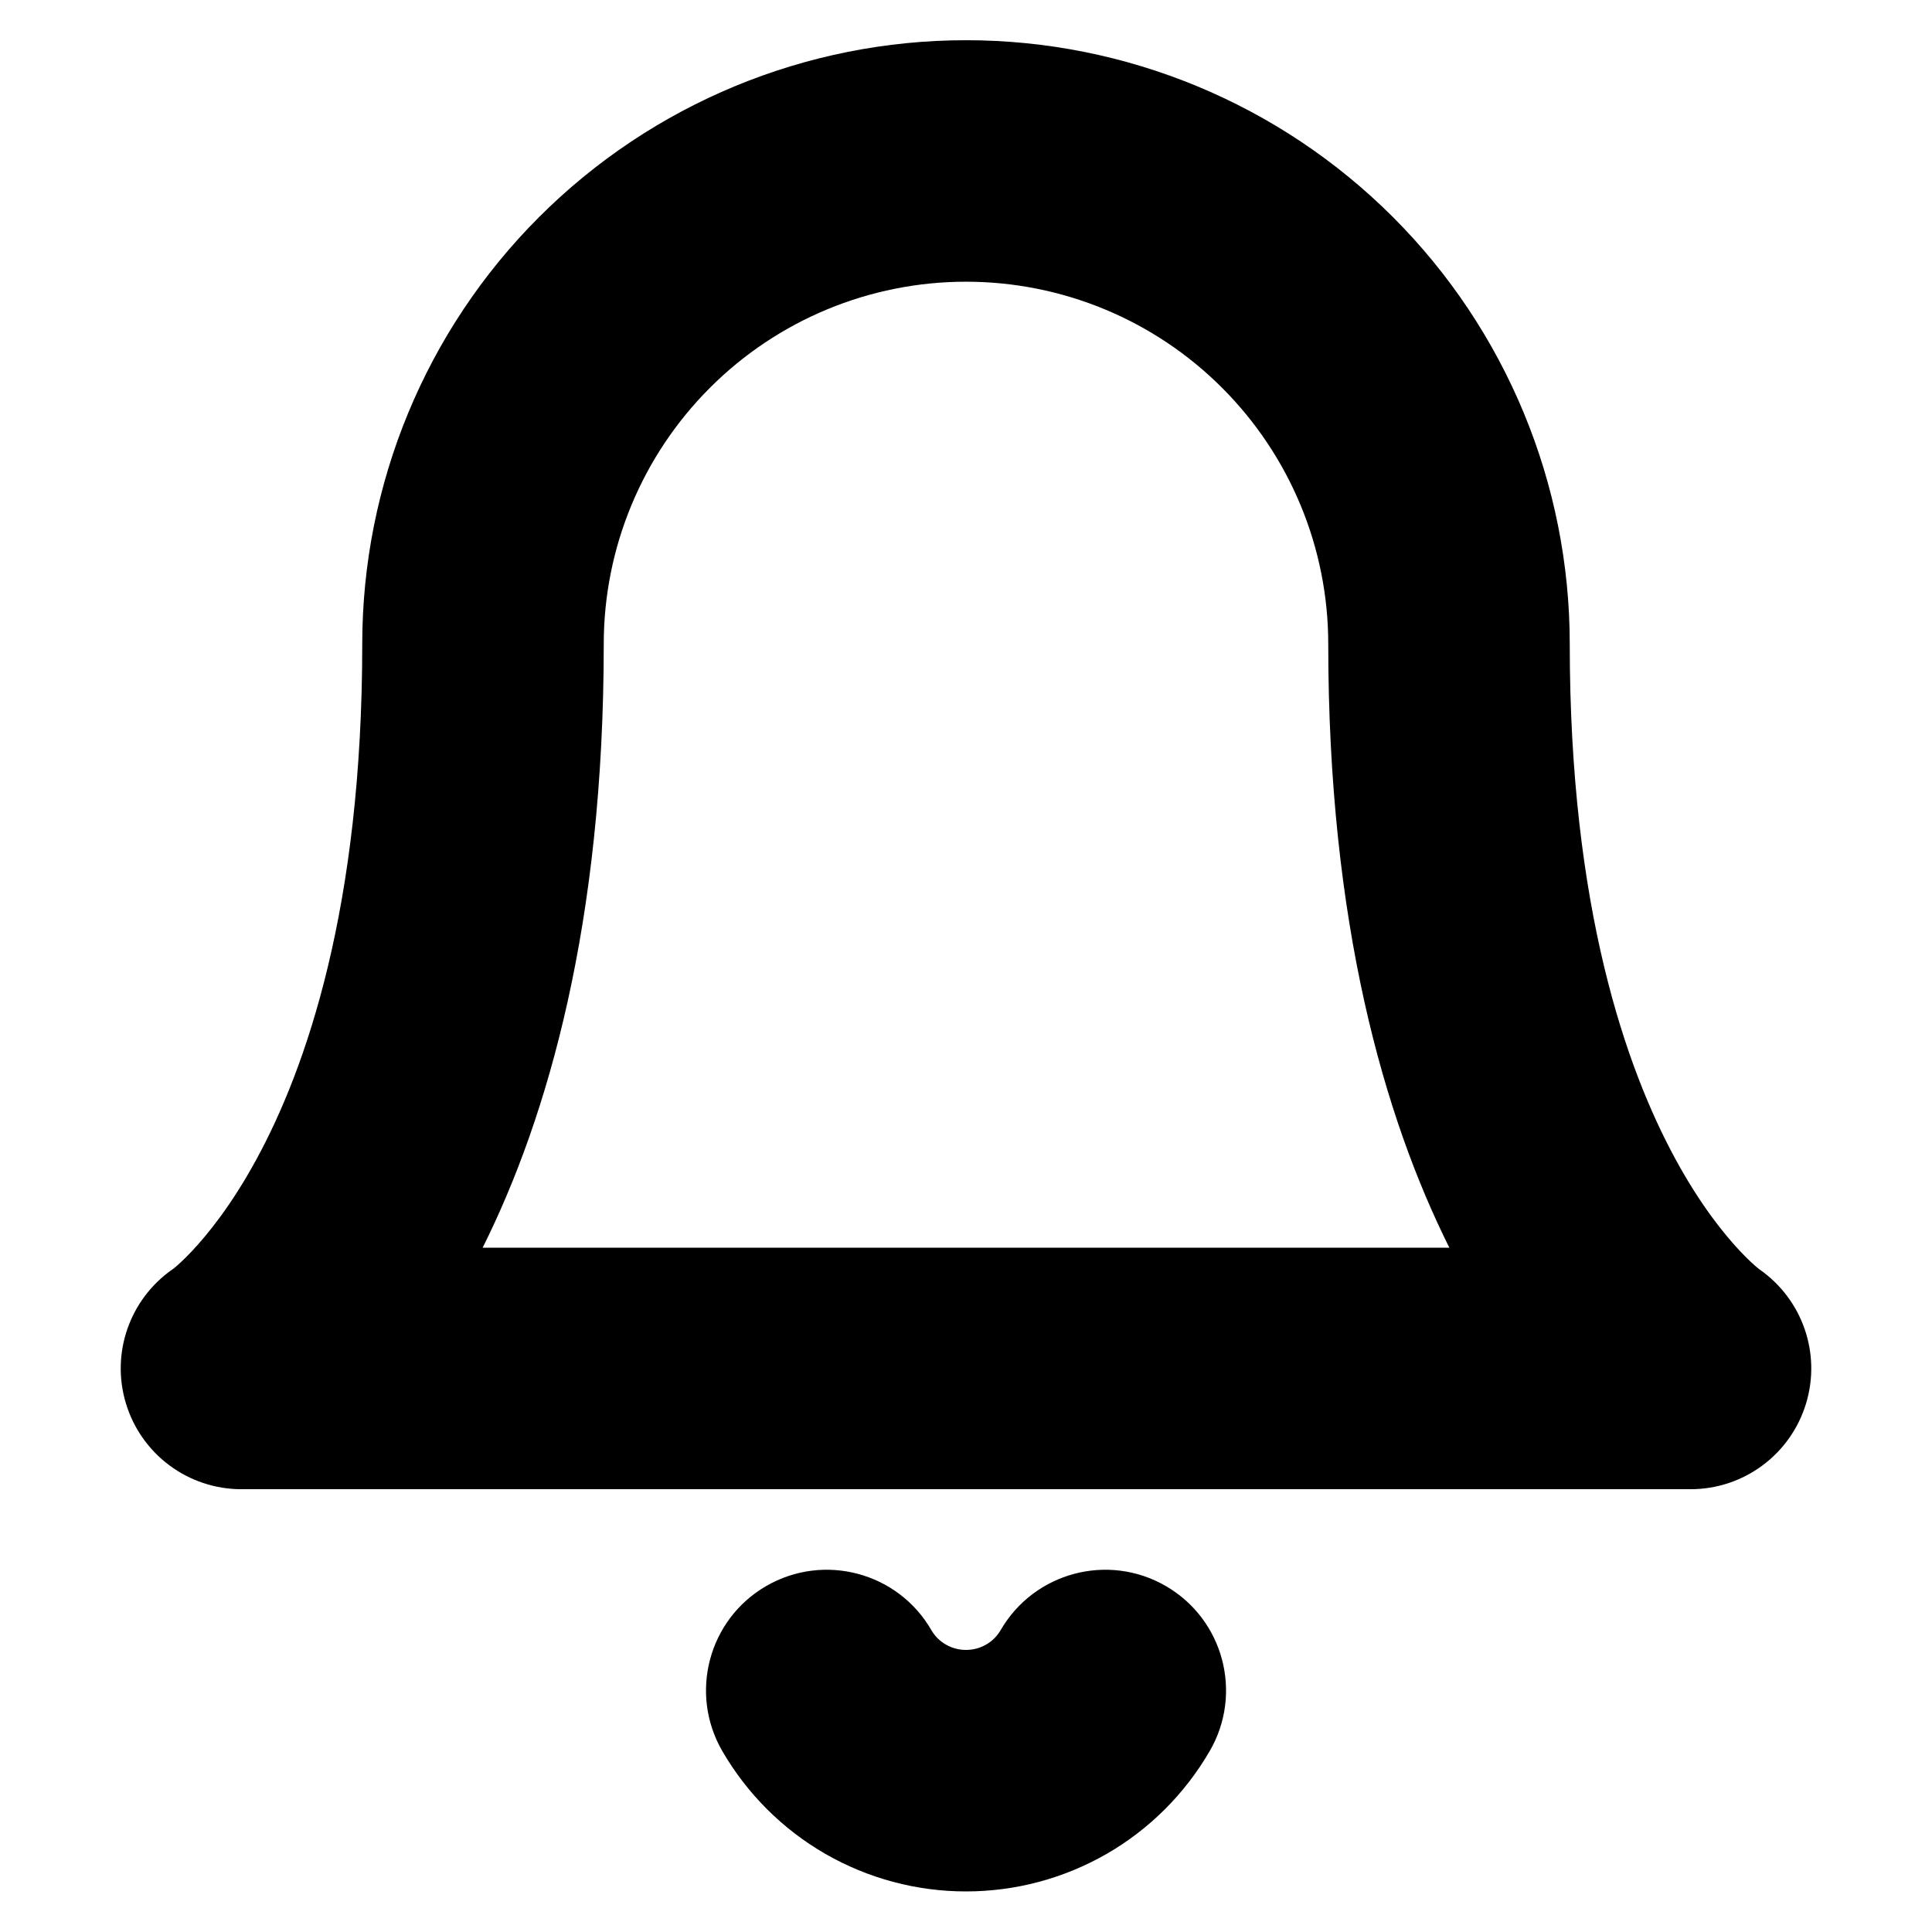 <svg viewBox="0 0 16 16" xmlns="http://www.w3.org/2000/svg">
<path fill-rule="evenodd" clip-rule="evenodd" d="M4.464 1.798C5.402 0.86 6.674 0.333 8 0.333C9.326 0.333 10.598 0.86 11.536 1.798C12.473 2.735 13 4.007 13 5.333C13 7.519 13.467 8.851 13.878 9.604C14.085 9.984 14.283 10.226 14.413 10.364C14.479 10.434 14.528 10.477 14.554 10.499C14.563 10.506 14.569 10.511 14.572 10.513C14.927 10.761 15.083 11.208 14.957 11.623C14.829 12.045 14.441 12.333 14 12.333H2C1.559 12.333 1.171 12.045 1.043 11.623C0.917 11.208 1.073 10.761 1.427 10.513C1.431 10.511 1.437 10.506 1.446 10.499C1.472 10.477 1.521 10.434 1.587 10.364C1.717 10.226 1.915 9.984 2.122 9.604C2.533 8.851 3 7.519 3 5.333C3 4.007 3.527 2.735 4.464 1.798ZM3.997 10.333H12.003C11.463 9.251 11 7.645 11 5.333C11 4.538 10.684 3.775 10.121 3.212C9.559 2.649 8.796 2.333 8 2.333C7.204 2.333 6.441 2.649 5.879 3.212C5.316 3.775 5 4.538 5 5.333C5 7.645 4.537 9.251 3.997 10.333Z" fill="currentColor" />
<path fill-rule="evenodd" clip-rule="evenodd" d="M6.345 13.135C6.823 12.858 7.435 13.021 7.712 13.498C7.741 13.549 7.783 13.591 7.834 13.62C7.884 13.649 7.942 13.664 8 13.664C8.058 13.664 8.116 13.649 8.166 13.62C8.217 13.591 8.259 13.549 8.288 13.498C8.566 13.021 9.177 12.858 9.655 13.135C10.133 13.412 10.296 14.024 10.018 14.502C9.813 14.855 9.519 15.149 9.165 15.353C8.81 15.557 8.409 15.664 8 15.664C7.591 15.664 7.19 15.557 6.835 15.353C6.481 15.149 6.187 14.855 5.982 14.502C5.705 14.024 5.867 13.412 6.345 13.135Z" fill="currentColor"/>
</svg>
